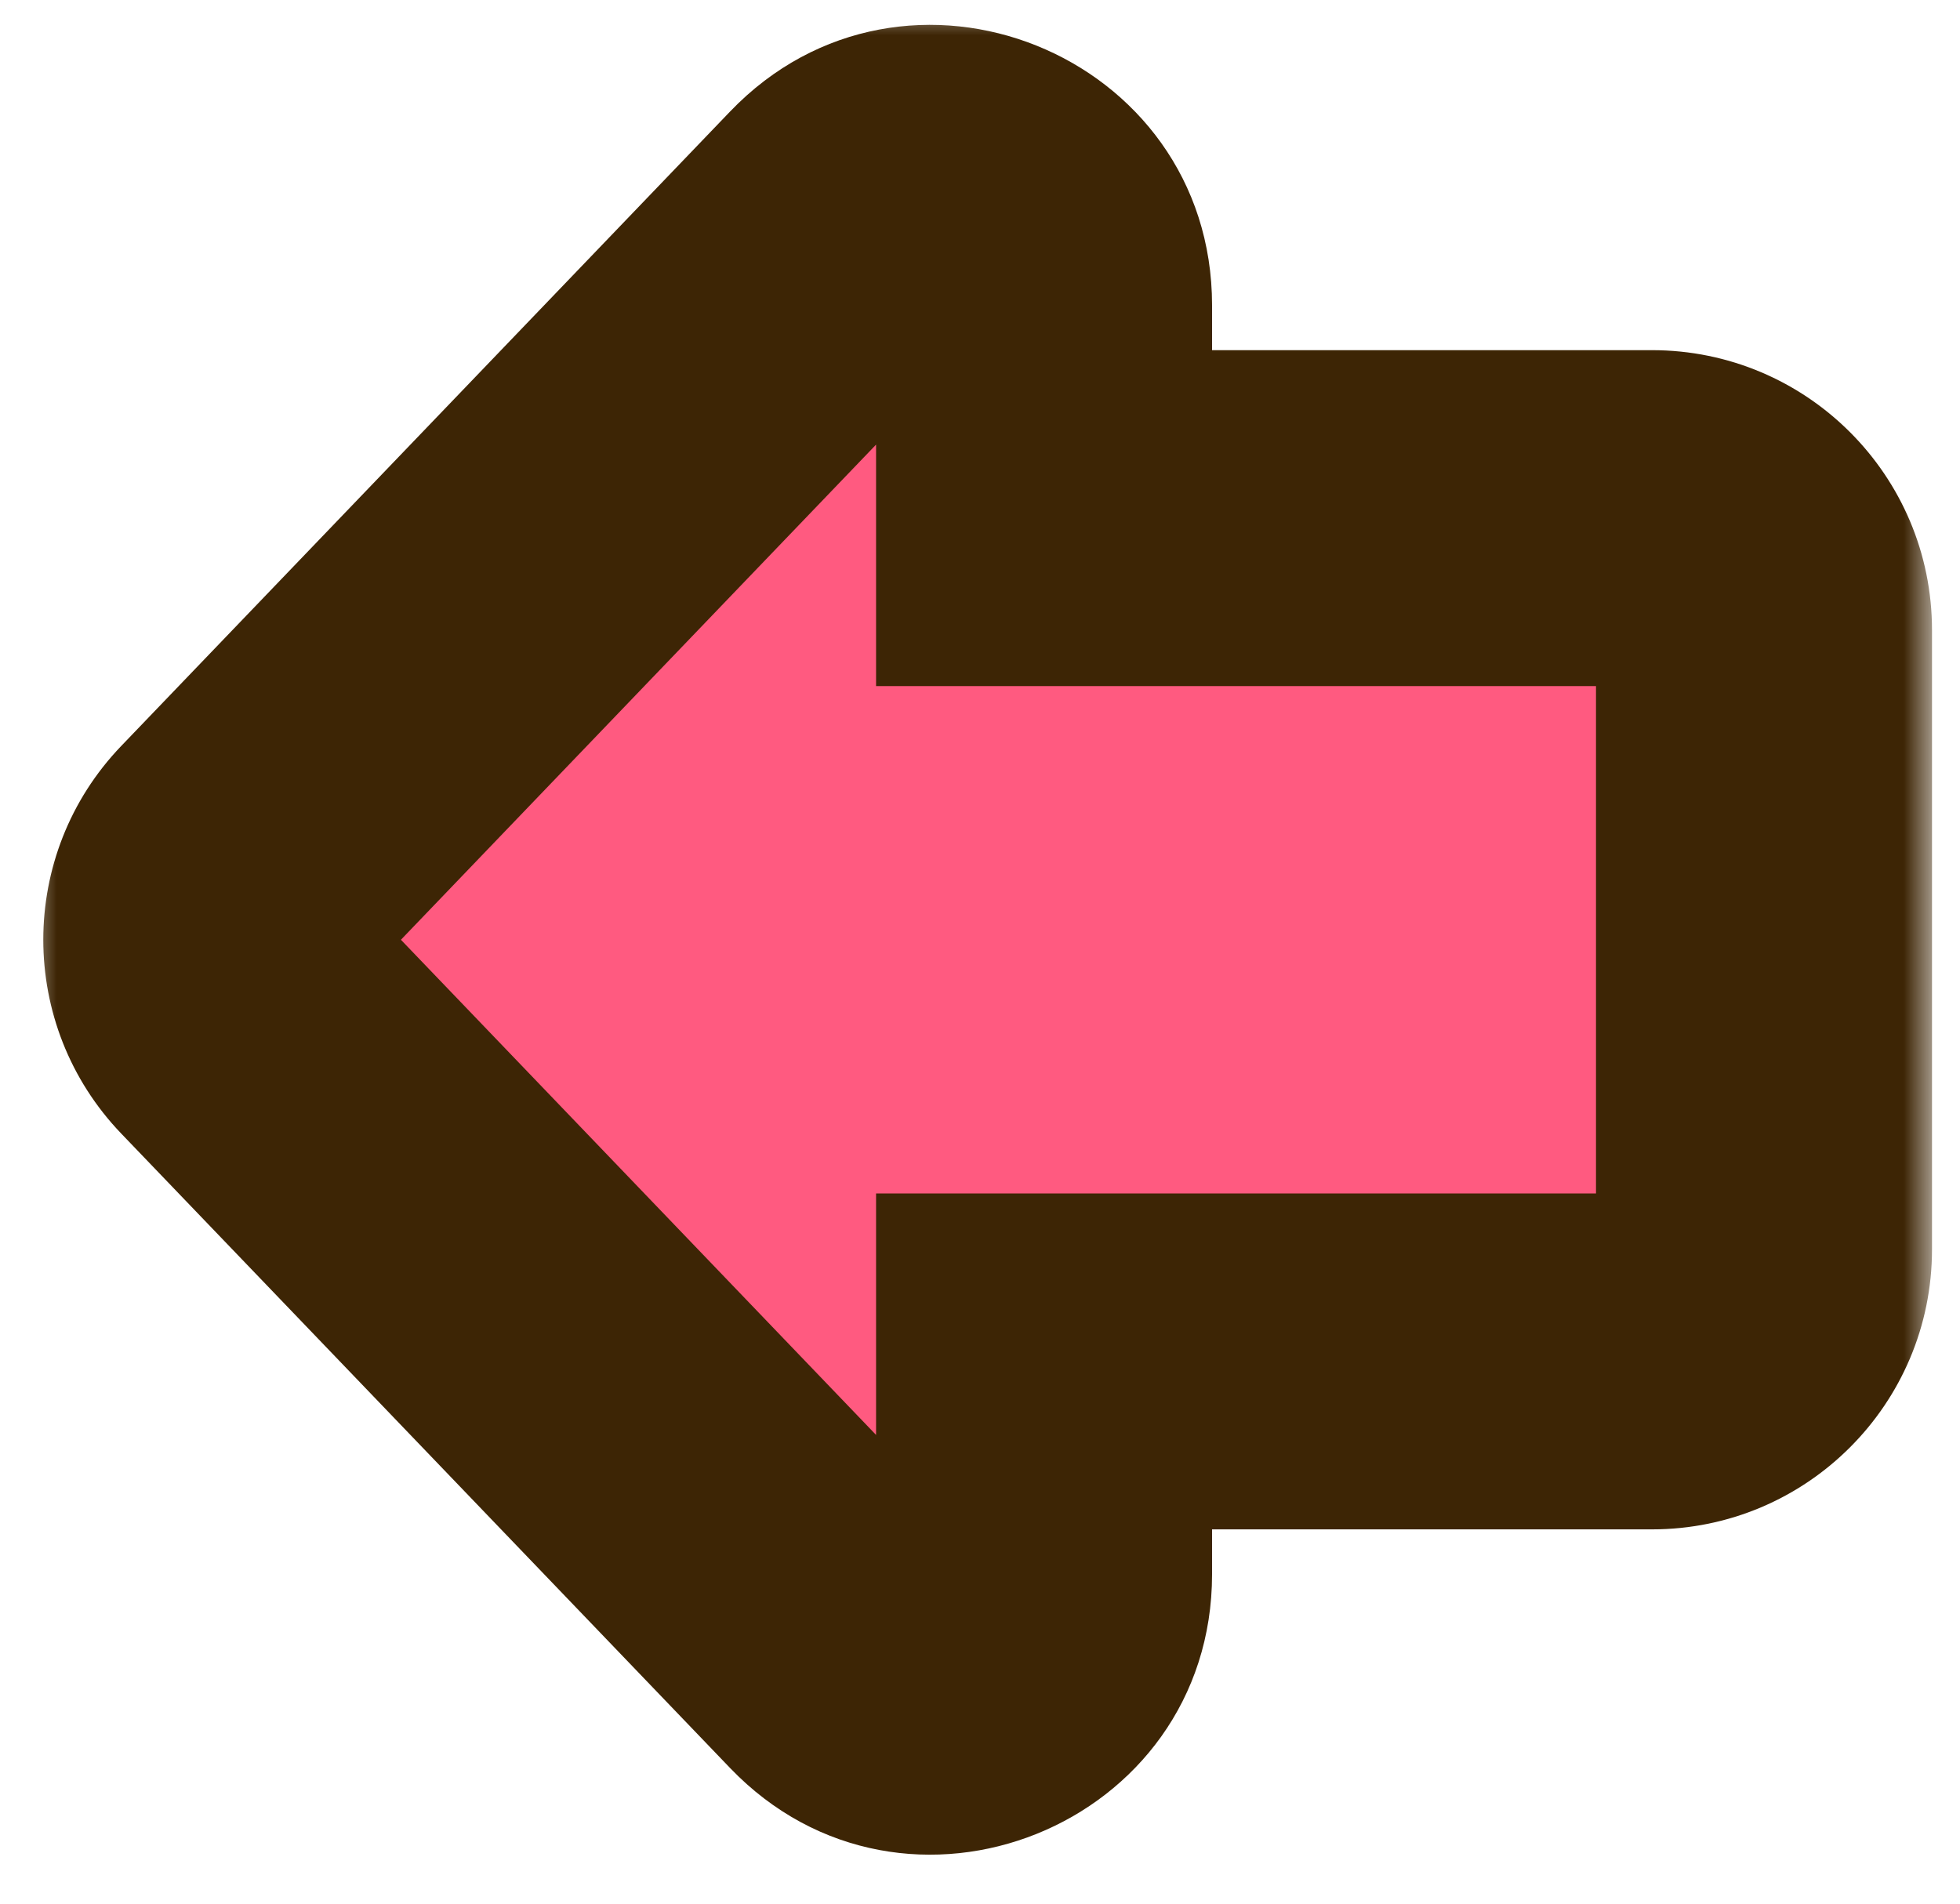 <svg width="35" height="34" viewBox="0 0 35 34" fill="none" xmlns="http://www.w3.org/2000/svg">
<mask id="path-1-outside-1_164_1805" maskUnits="userSpaceOnUse" x="0.5" y="0.119" width="34" height="34" fill="black">
<rect fill="white" x="0.5" y="0.119" width="34" height="34"/>
<path fill-rule="evenodd" clip-rule="evenodd" d="M4.33 15.4C3.587 16.174 3.587 17.395 4.33 18.169L15.201 29.5C16.449 30.8 18.644 29.917 18.644 28.115L18.644 24.315L29.5 24.315C30.605 24.315 31.5 23.419 31.5 22.315L31.5 11.254C31.5 10.149 30.605 9.254 29.5 9.254L18.644 9.254L18.644 5.454C18.644 3.652 16.449 2.769 15.201 4.069L4.33 15.4Z"/>
</mask>
<path fill-rule="evenodd" clip-rule="evenodd" d="M4.33 15.4C3.587 16.174 3.587 17.395 4.33 18.169L15.201 29.5C16.449 30.8 18.644 29.917 18.644 28.115L18.644 24.315L29.5 24.315C30.605 24.315 31.5 23.419 31.5 22.315L31.5 11.254C31.5 10.149 30.605 9.254 29.5 9.254L18.644 9.254L18.644 5.454C18.644 3.652 16.449 2.769 15.201 4.069L4.33 15.4Z" fill="#FF5A80"/>
<path d="M4.33 18.169L6.495 16.092L6.495 16.092L4.33 18.169ZM4.33 15.4L6.495 17.477L6.495 17.477L4.33 15.4ZM15.201 29.5L13.037 31.577L13.037 31.577L15.201 29.5ZM18.644 28.115L15.644 28.115L18.644 28.115ZM18.644 24.315L18.644 21.315L15.644 21.315L15.644 24.315L18.644 24.315ZM18.644 9.254L15.644 9.254L15.644 12.254L18.644 12.254L18.644 9.254ZM15.201 4.069L17.366 6.146L17.366 6.146L15.201 4.069ZM6.495 16.092C6.866 16.479 6.866 17.09 6.495 17.477L2.165 13.323C0.309 15.257 0.309 18.311 2.165 20.246L6.495 16.092ZM17.366 27.423L6.495 16.092L2.165 20.246L13.037 31.577L17.366 27.423ZM15.644 28.115C15.644 27.214 16.742 26.773 17.366 27.423L13.037 31.577C16.155 34.827 21.644 32.62 21.644 28.115L15.644 28.115ZM15.644 24.315L15.644 28.115L21.644 28.115L21.644 24.315L15.644 24.315ZM29.5 21.315L18.644 21.315L18.644 27.315L29.5 27.315L29.5 21.315ZM28.5 22.315C28.5 21.762 28.948 21.315 29.5 21.315L29.5 27.315C32.261 27.315 34.5 25.076 34.5 22.315L28.5 22.315ZM28.5 11.254L28.5 22.315L34.5 22.315L34.5 11.254L28.5 11.254ZM29.5 12.254C28.948 12.254 28.5 11.806 28.5 11.254L34.5 11.254C34.5 8.492 32.261 6.254 29.5 6.254L29.5 12.254ZM18.644 12.254L29.5 12.254L29.5 6.254L18.644 6.254L18.644 12.254ZM15.644 5.454L15.644 9.254L21.644 9.254L21.644 5.454L15.644 5.454ZM17.366 6.146C16.742 6.796 15.644 6.355 15.644 5.454L21.644 5.454C21.644 0.949 16.155 -1.258 13.037 1.992L17.366 6.146ZM6.495 17.477L17.366 6.146L13.037 1.992L2.165 13.323L6.495 17.477Z" fill="#3D2505" mask="url(#path-1-outside-1_164_1805)"/>
</svg>

